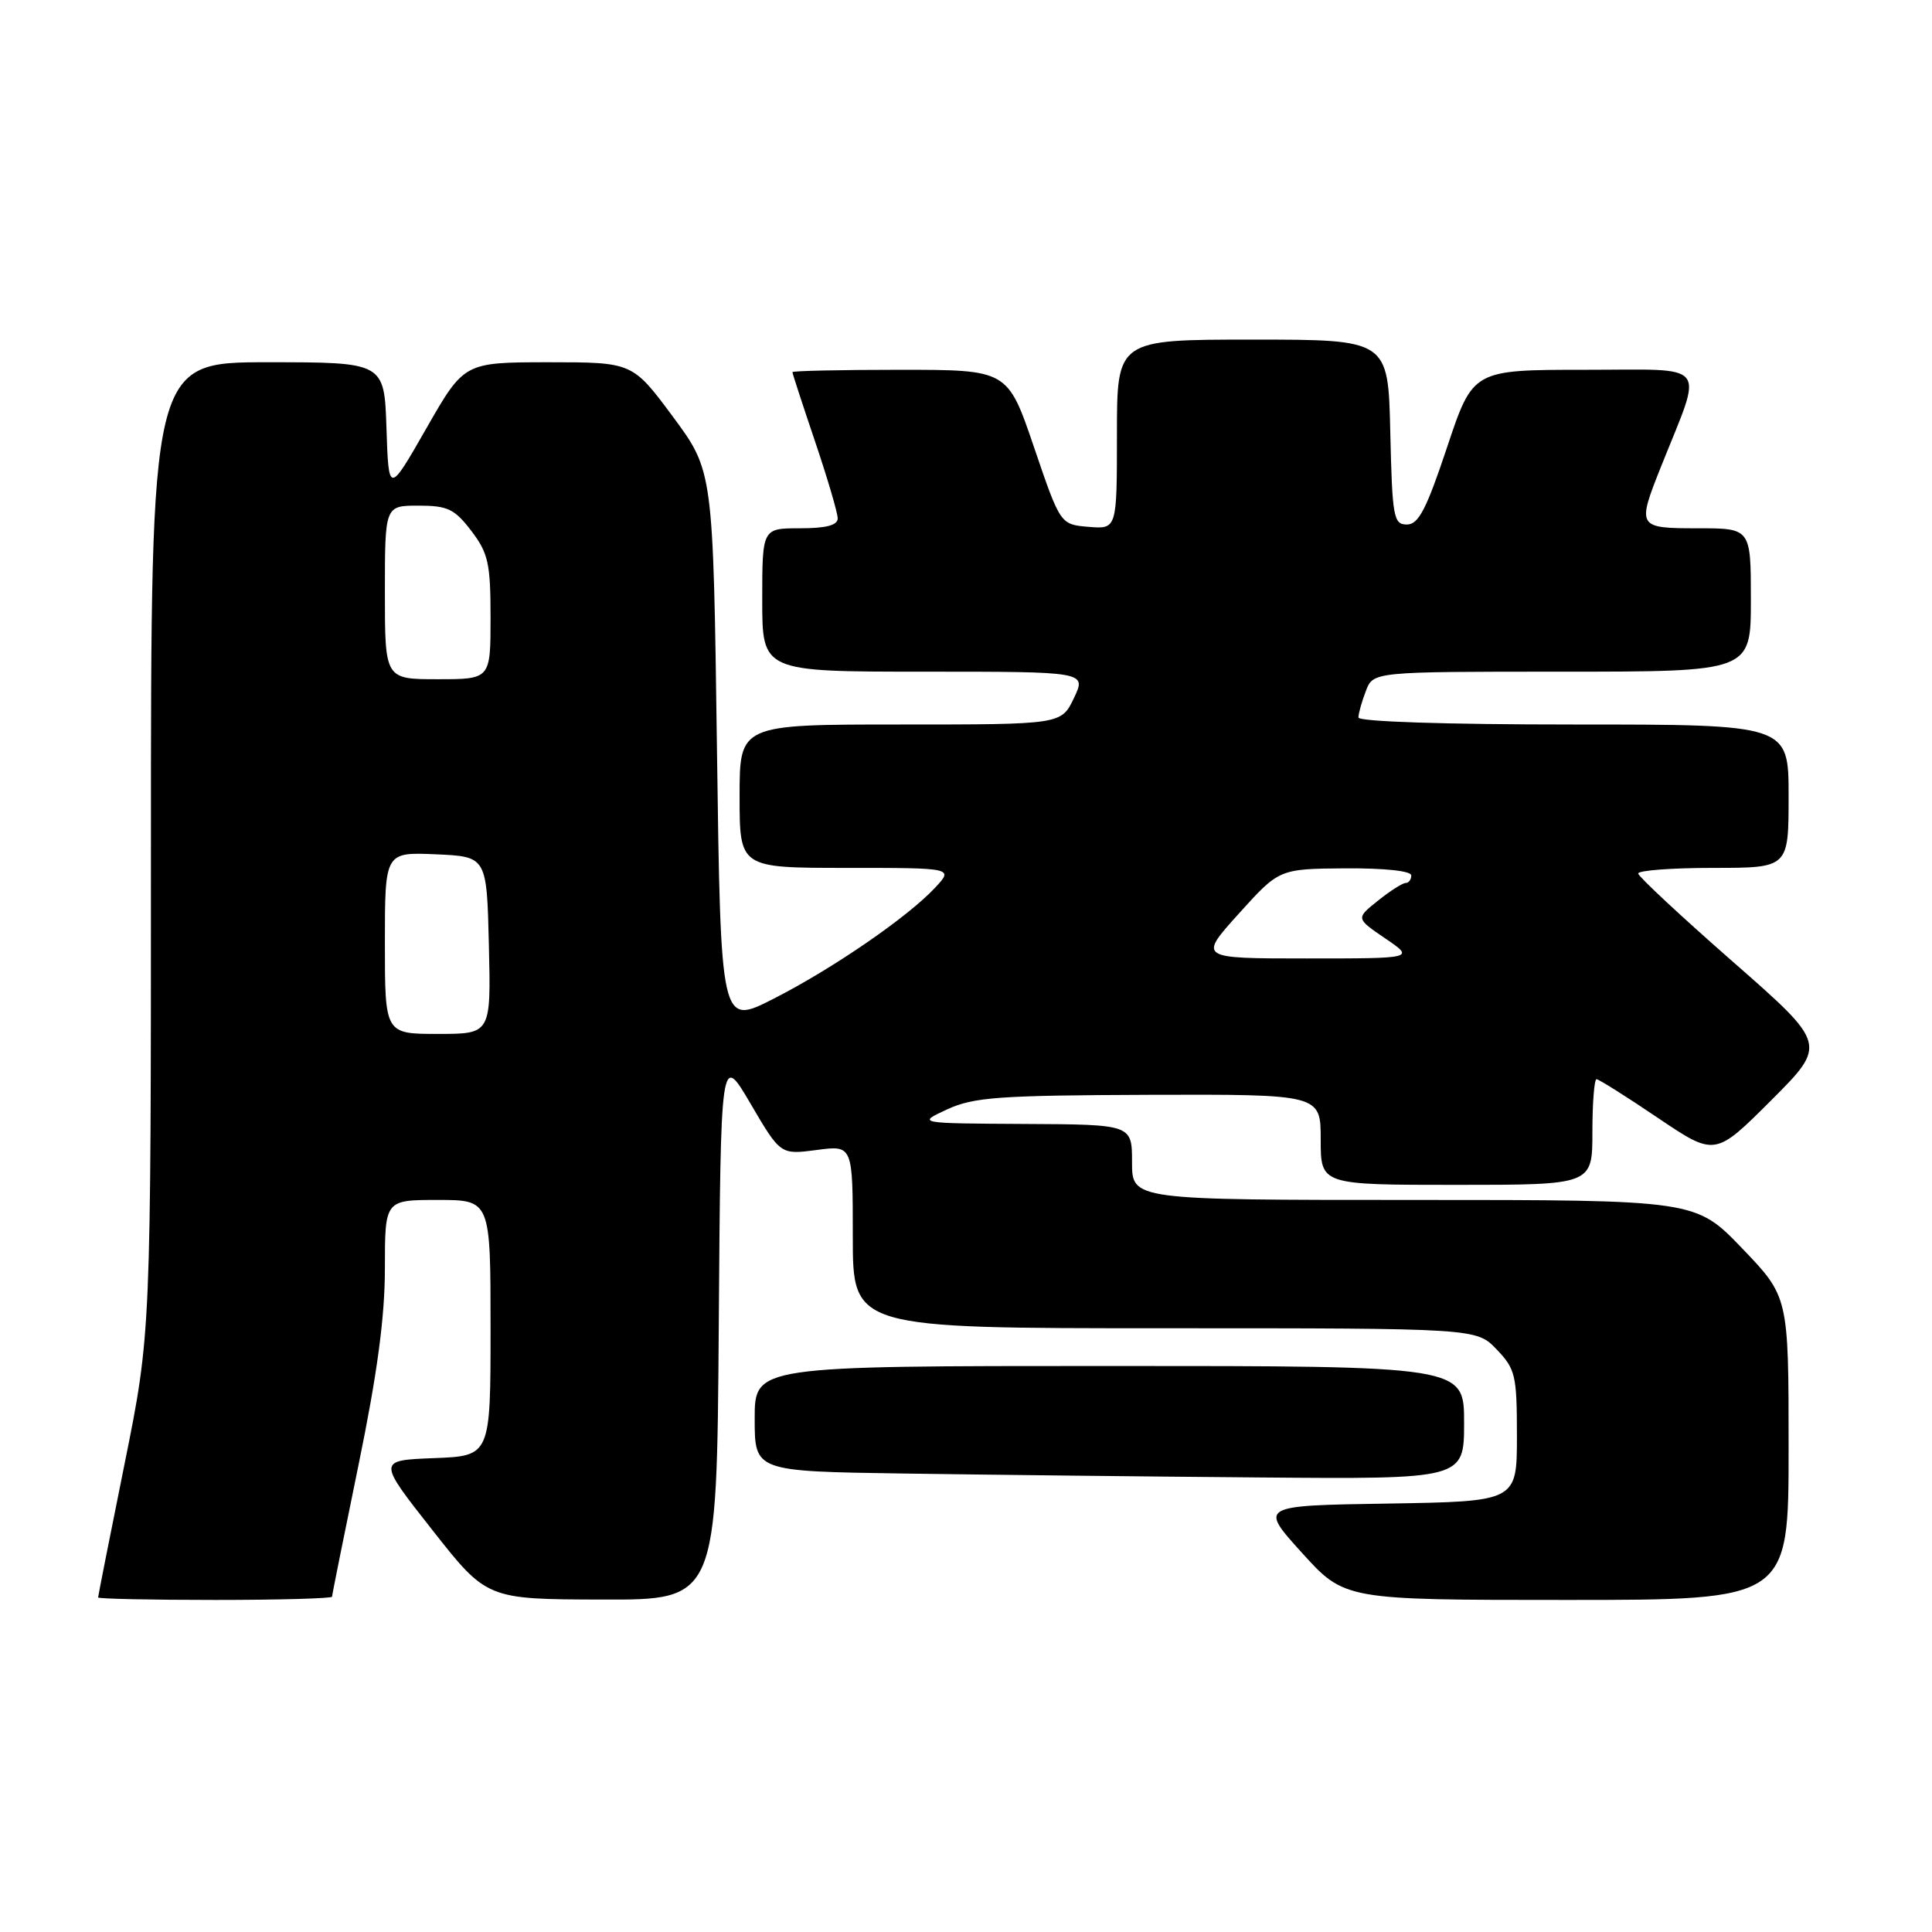 <?xml version="1.0" encoding="UTF-8" standalone="no"?>
<!DOCTYPE svg PUBLIC "-//W3C//DTD SVG 1.1//EN" "http://www.w3.org/Graphics/SVG/1.1/DTD/svg11.dtd" >
<svg xmlns="http://www.w3.org/2000/svg" xmlns:xlink="http://www.w3.org/1999/xlink" version="1.1" viewBox="0 0 256 256">
 <g >
 <path fill="currentColor"
d=" M 44.00 211.57 C 44.00 211.33 45.58 203.49 47.50 194.14 C 49.99 182.03 51.00 174.54 51.00 168.07 C 51.00 159.00 51.00 159.00 58.00 159.00 C 65.00 159.00 65.00 159.00 65.00 175.96 C 65.00 192.92 65.00 192.92 57.51 193.21 C 50.02 193.50 50.02 193.50 57.26 202.70 C 64.50 211.91 64.50 211.91 79.74 211.95 C 94.98 212.00 94.98 212.00 95.24 175.75 C 95.50 139.50 95.50 139.50 99.46 146.26 C 103.42 153.01 103.42 153.01 108.21 152.38 C 113.00 151.74 113.00 151.74 113.00 163.87 C 113.00 176.00 113.00 176.00 154.31 176.00 C 195.63 176.00 195.63 176.00 198.31 178.80 C 200.81 181.41 201.00 182.23 201.00 190.28 C 201.00 198.95 201.00 198.95 183.93 199.23 C 166.85 199.50 166.85 199.50 172.51 205.75 C 178.17 212.00 178.17 212.00 207.58 212.00 C 237.00 212.00 237.00 212.00 237.00 191.91 C 237.00 171.83 237.00 171.83 230.84 165.41 C 224.68 159.00 224.68 159.00 187.34 159.00 C 150.00 159.00 150.00 159.00 150.00 154.00 C 150.00 149.00 150.00 149.00 135.75 148.93 C 121.50 148.85 121.50 148.85 125.50 147.00 C 129.01 145.38 132.31 145.14 152.25 145.07 C 175.00 145.00 175.00 145.00 175.00 151.00 C 175.00 157.00 175.00 157.00 193.00 157.00 C 211.00 157.00 211.00 157.00 211.00 150.00 C 211.00 146.15 211.25 143.00 211.55 143.00 C 211.84 143.00 215.50 145.30 219.67 148.12 C 227.25 153.23 227.25 153.23 234.68 145.81 C 242.10 138.38 242.10 138.38 229.62 127.44 C 222.75 121.42 217.11 116.16 217.07 115.75 C 217.03 115.34 221.50 115.00 227.00 115.00 C 237.00 115.00 237.00 115.00 237.00 105.50 C 237.00 96.00 237.00 96.00 208.50 96.00 C 191.49 96.00 180.00 95.62 180.00 95.07 C 180.00 94.55 180.44 92.98 180.98 91.57 C 181.95 89.00 181.95 89.00 206.98 89.00 C 232.00 89.00 232.00 89.00 232.00 79.50 C 232.00 70.00 232.00 70.00 225.00 70.00 C 216.94 70.00 216.88 69.89 220.11 61.79 C 225.73 47.70 226.75 49.00 210.04 49.00 C 195.17 49.00 195.17 49.00 191.75 59.25 C 189.00 67.50 187.96 69.50 186.42 69.50 C 184.65 69.50 184.48 68.56 184.22 57.25 C 183.94 45.00 183.94 45.00 165.97 45.00 C 148.00 45.00 148.00 45.00 148.00 57.56 C 148.00 70.12 148.00 70.12 144.25 69.81 C 140.50 69.50 140.50 69.50 137.01 59.25 C 133.52 49.00 133.52 49.00 119.26 49.00 C 111.42 49.00 105.00 49.14 105.00 49.31 C 105.00 49.48 106.35 53.62 108.00 58.50 C 109.65 63.38 111.00 67.97 111.00 68.69 C 111.00 69.60 109.46 70.00 106.00 70.00 C 101.00 70.00 101.00 70.00 101.00 79.50 C 101.00 89.00 101.00 89.00 122.48 89.00 C 143.97 89.00 143.97 89.00 142.30 92.50 C 140.63 96.00 140.63 96.00 119.31 96.00 C 98.00 96.00 98.00 96.00 98.00 105.50 C 98.00 115.00 98.00 115.00 112.17 115.00 C 126.35 115.00 126.35 115.00 123.92 117.61 C 120.30 121.50 110.41 128.31 102.50 132.34 C 95.50 135.91 95.50 135.91 95.00 99.16 C 94.50 62.42 94.50 62.42 89.16 55.21 C 83.81 48.00 83.81 48.00 72.66 48.00 C 61.50 48.01 61.50 48.01 56.50 56.75 C 51.50 65.49 51.50 65.49 51.21 56.75 C 50.92 48.00 50.92 48.00 35.46 48.00 C 20.00 48.00 20.00 48.00 20.00 112.33 C 20.00 176.66 20.00 176.66 16.50 194.00 C 14.57 203.54 13.00 211.49 13.00 211.67 C 13.00 211.85 19.97 212.00 28.50 212.00 C 37.03 212.00 44.00 211.80 44.00 211.57 Z  M 194.00 188.50 C 194.00 181.00 194.00 181.00 147.00 181.00 C 100.00 181.00 100.00 181.00 100.00 187.98 C 100.00 194.96 100.00 194.96 119.75 195.25 C 130.61 195.41 151.76 195.65 166.75 195.77 C 194.00 196.00 194.00 196.00 194.00 188.50 Z  M 51.00 124.95 C 51.00 112.91 51.00 112.91 57.75 113.20 C 64.50 113.50 64.50 113.50 64.78 125.25 C 65.06 137.00 65.06 137.00 58.03 137.00 C 51.00 137.00 51.00 137.00 51.00 124.95 Z  M 164.15 121.06 C 169.50 115.13 169.50 115.13 178.25 115.06 C 183.46 115.03 187.00 115.40 187.00 116.00 C 187.00 116.55 186.66 117.00 186.25 117.00 C 185.84 117.01 184.18 118.06 182.58 119.35 C 179.65 121.69 179.65 121.69 183.56 124.35 C 187.46 127.00 187.46 127.00 173.13 127.00 C 158.79 127.00 158.79 127.00 164.15 121.06 Z  M 51.00 78.50 C 51.00 67.00 51.00 67.00 55.45 67.00 C 59.32 67.00 60.23 67.44 62.45 70.34 C 64.70 73.30 65.00 74.64 65.00 81.84 C 65.00 90.00 65.00 90.00 58.00 90.00 C 51.00 90.00 51.00 90.00 51.00 78.50 Z "/>
</g>
</svg>